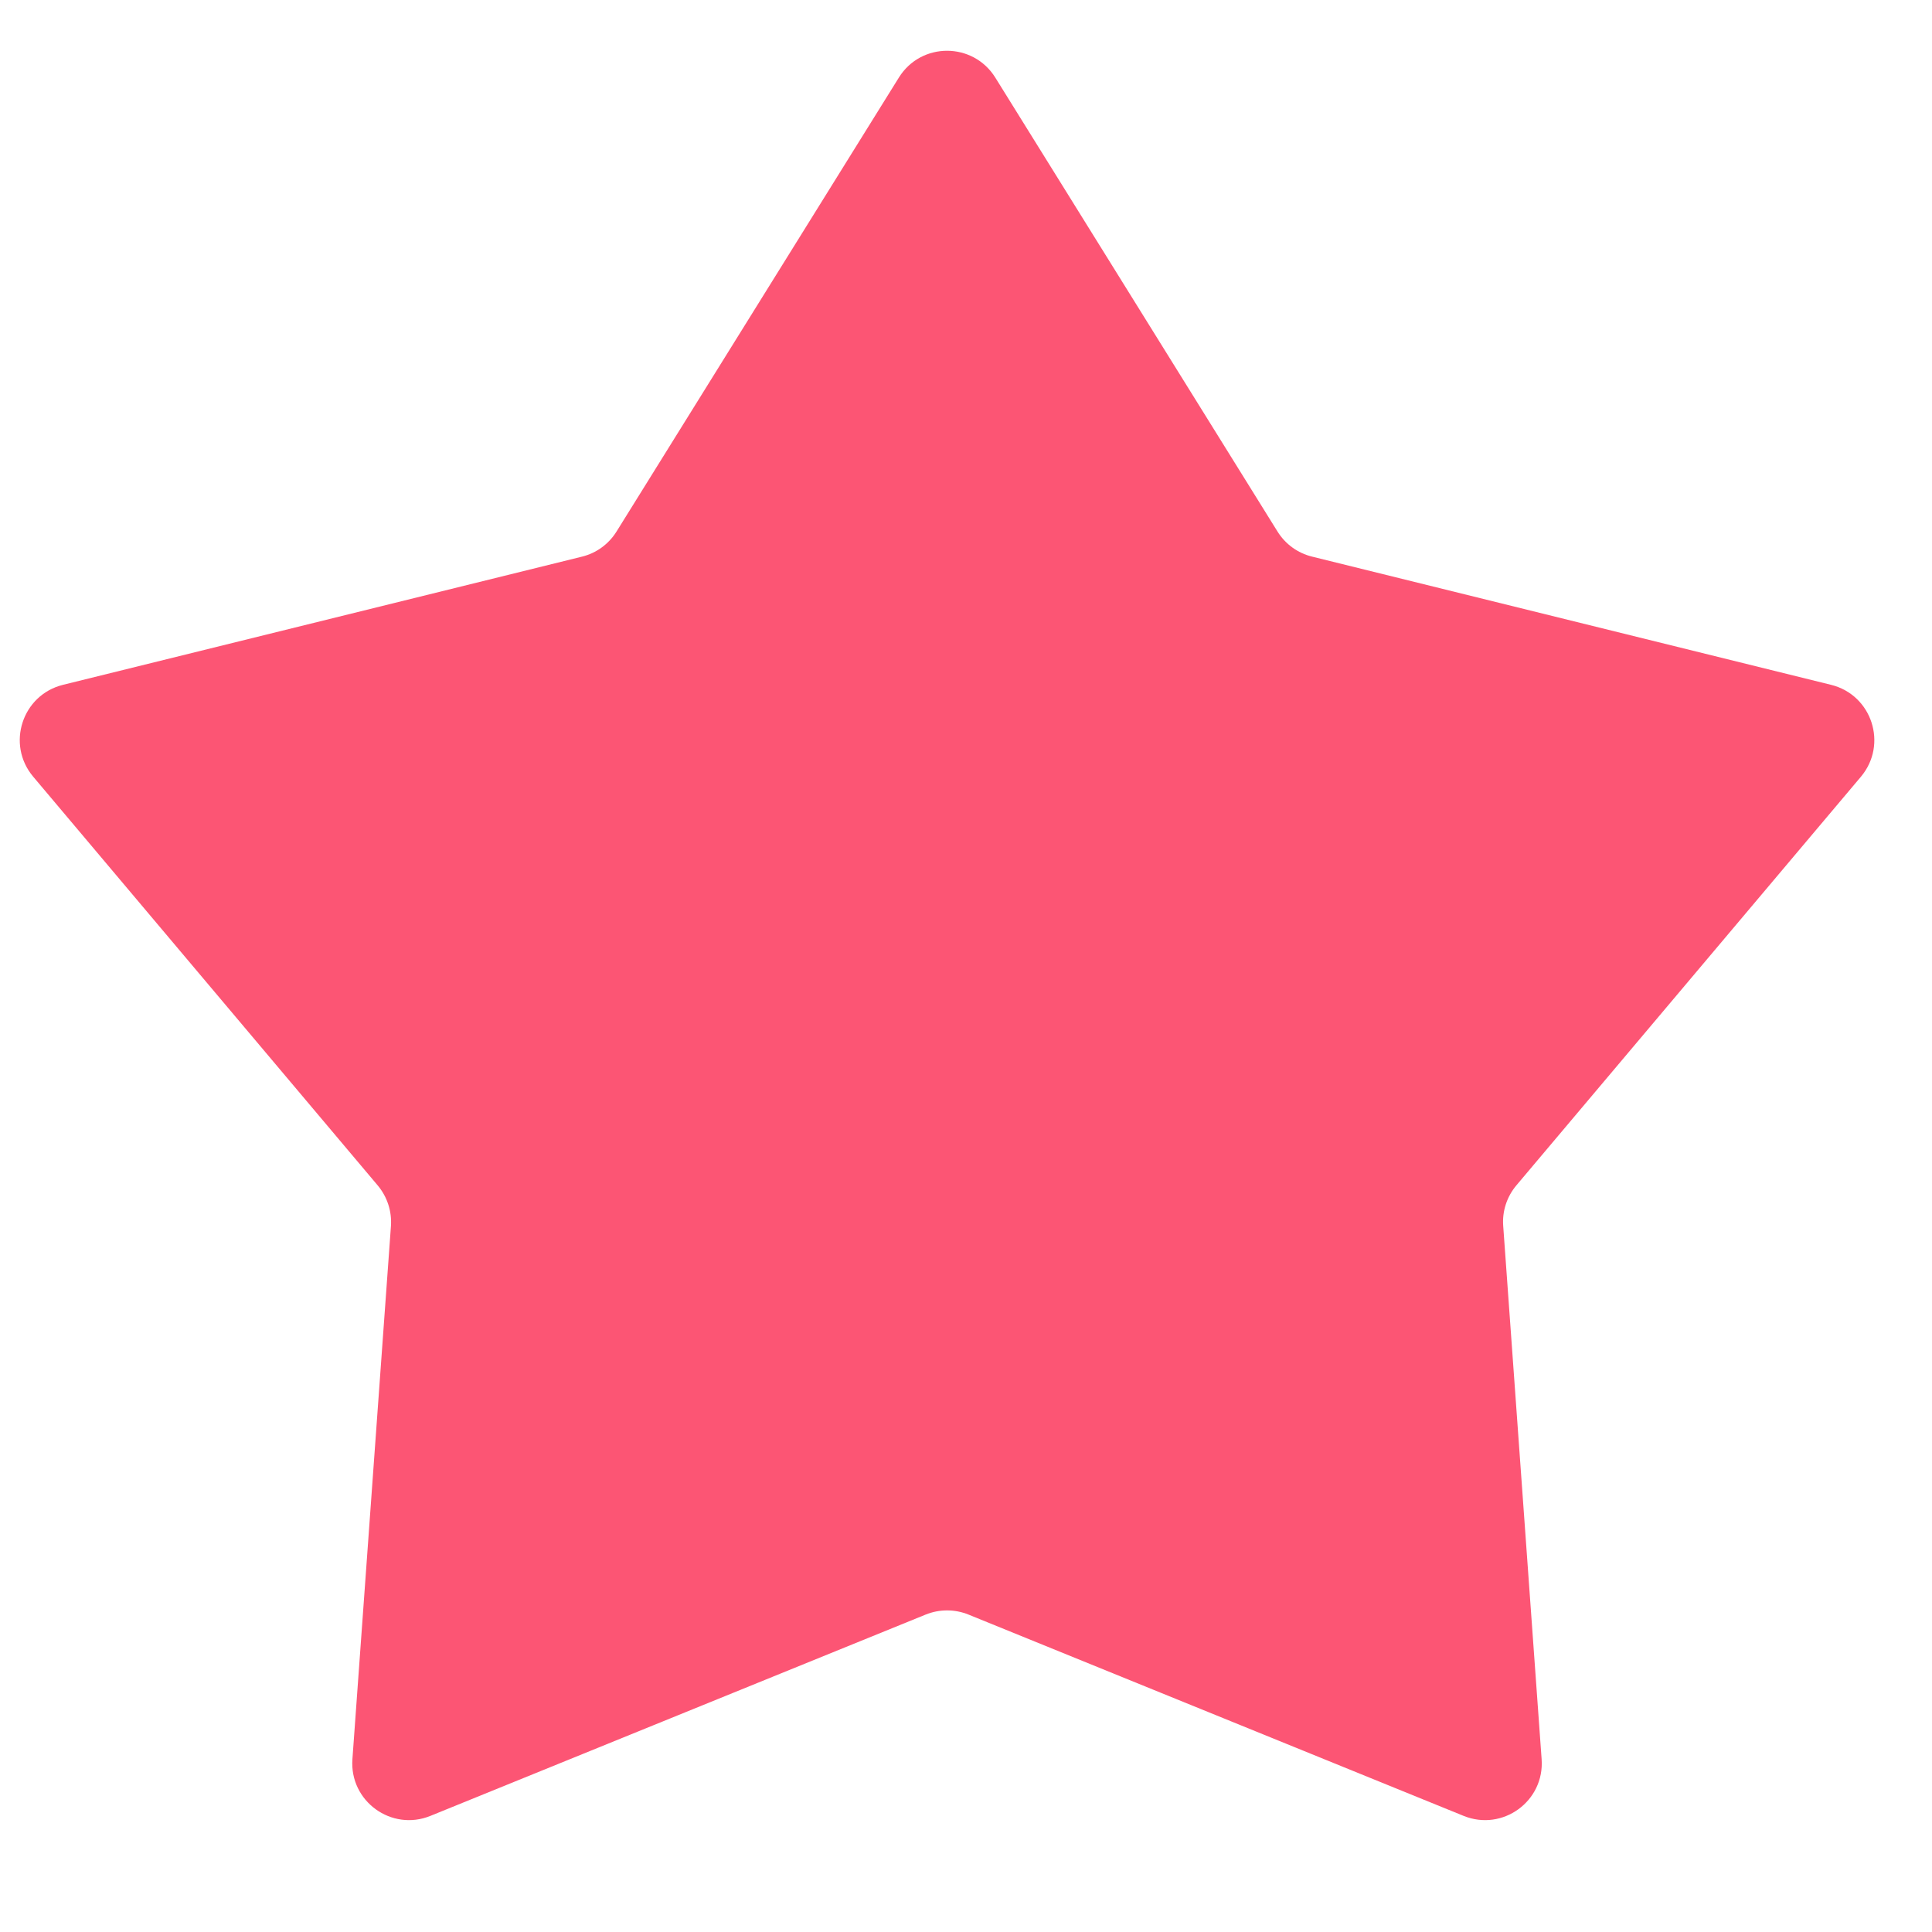 <?xml version="1.0" encoding="UTF-8" standalone="no"?><svg width='17' height='17' viewBox='0 0 17 17' fill='none' xmlns='http://www.w3.org/2000/svg'>
<path d='M7.909 0.683C8.104 0.368 8.562 0.368 8.758 0.683L11.241 4.677C11.31 4.788 11.419 4.867 11.546 4.898L16.112 6.026C16.472 6.115 16.613 6.55 16.375 6.834L13.343 10.43C13.259 10.53 13.217 10.658 13.227 10.788L13.565 15.479C13.592 15.849 13.222 16.118 12.878 15.978L8.522 14.207C8.401 14.158 8.266 14.158 8.145 14.207L3.788 15.978C3.445 16.118 3.074 15.849 3.101 15.479L3.44 10.788C3.449 10.658 3.407 10.53 3.323 10.43L0.292 6.834C0.053 6.55 0.195 6.115 0.554 6.026L5.121 4.898C5.247 4.867 5.356 4.788 5.425 4.677L7.909 0.683Z' fill='#FC5574'/>
</svg>
